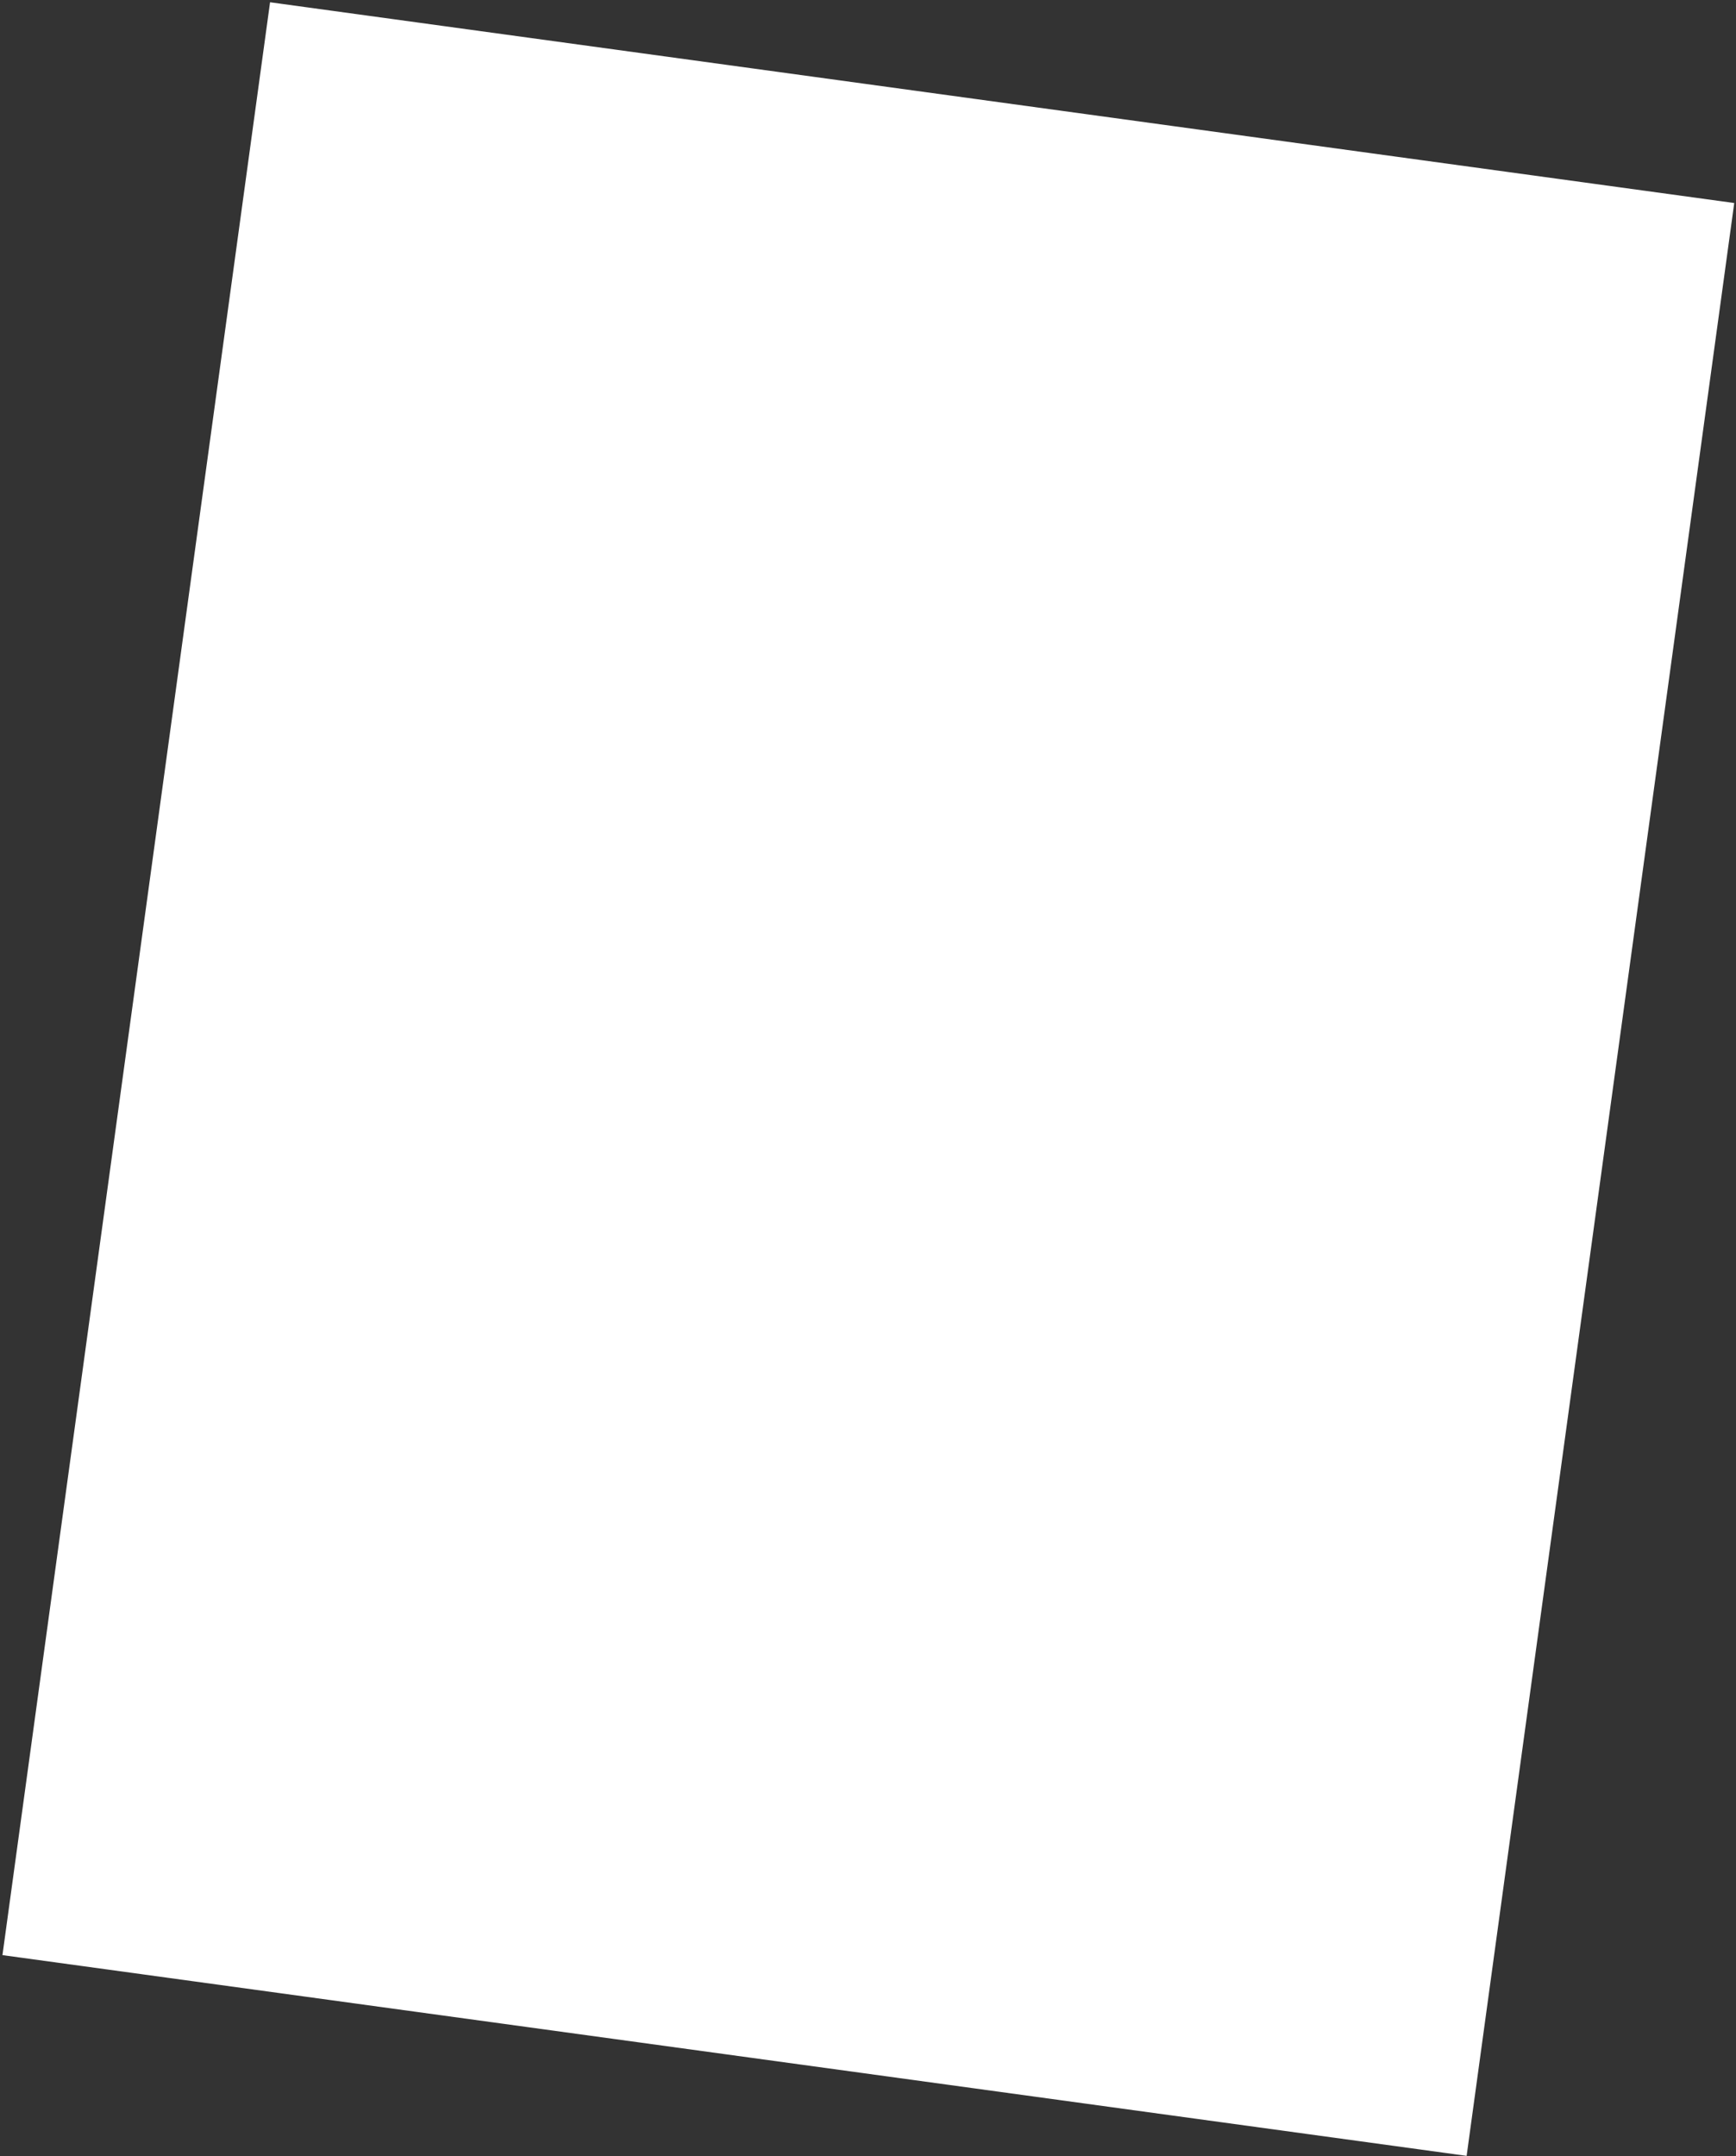 <?xml version="1.0" encoding="UTF-8"?>
<svg width="637px" height="791px" viewBox="0 0 637 791" version="1.1" xmlns="http://www.w3.org/2000/svg" xmlns:xlink="http://www.w3.org/1999/xlink">
    <rect x="0" y="0" width="637" height="791" fill="#333333" stroke="none"/>
    <!-- Generator: Sketch 52.6 (67491) - http://www.bohemiancoding.com/sketch -->
    <title>Rectangle</title>
    <desc>Created with Sketch.</desc>
    <g id="Page-1" stroke="none" stroke-width="1" fill="none" fill-rule="evenodd">
        <g id="Job-Search" transform="translate(-1532, 0)" fill="#FFFFFF">
            <g id="Group" transform="translate(597, 0)">
                <g id="Rectangle">
                    <g transform="translate(935, 0)">
                        <rect transform="translate(318.626, 395.842) rotate(7.805) translate(-318.626, -395.842) " x="47.486" y="34.305" width="542.281" height="723.074"></rect>
                    </g>
                </g>
            </g>
        </g>
    </g>
</svg>